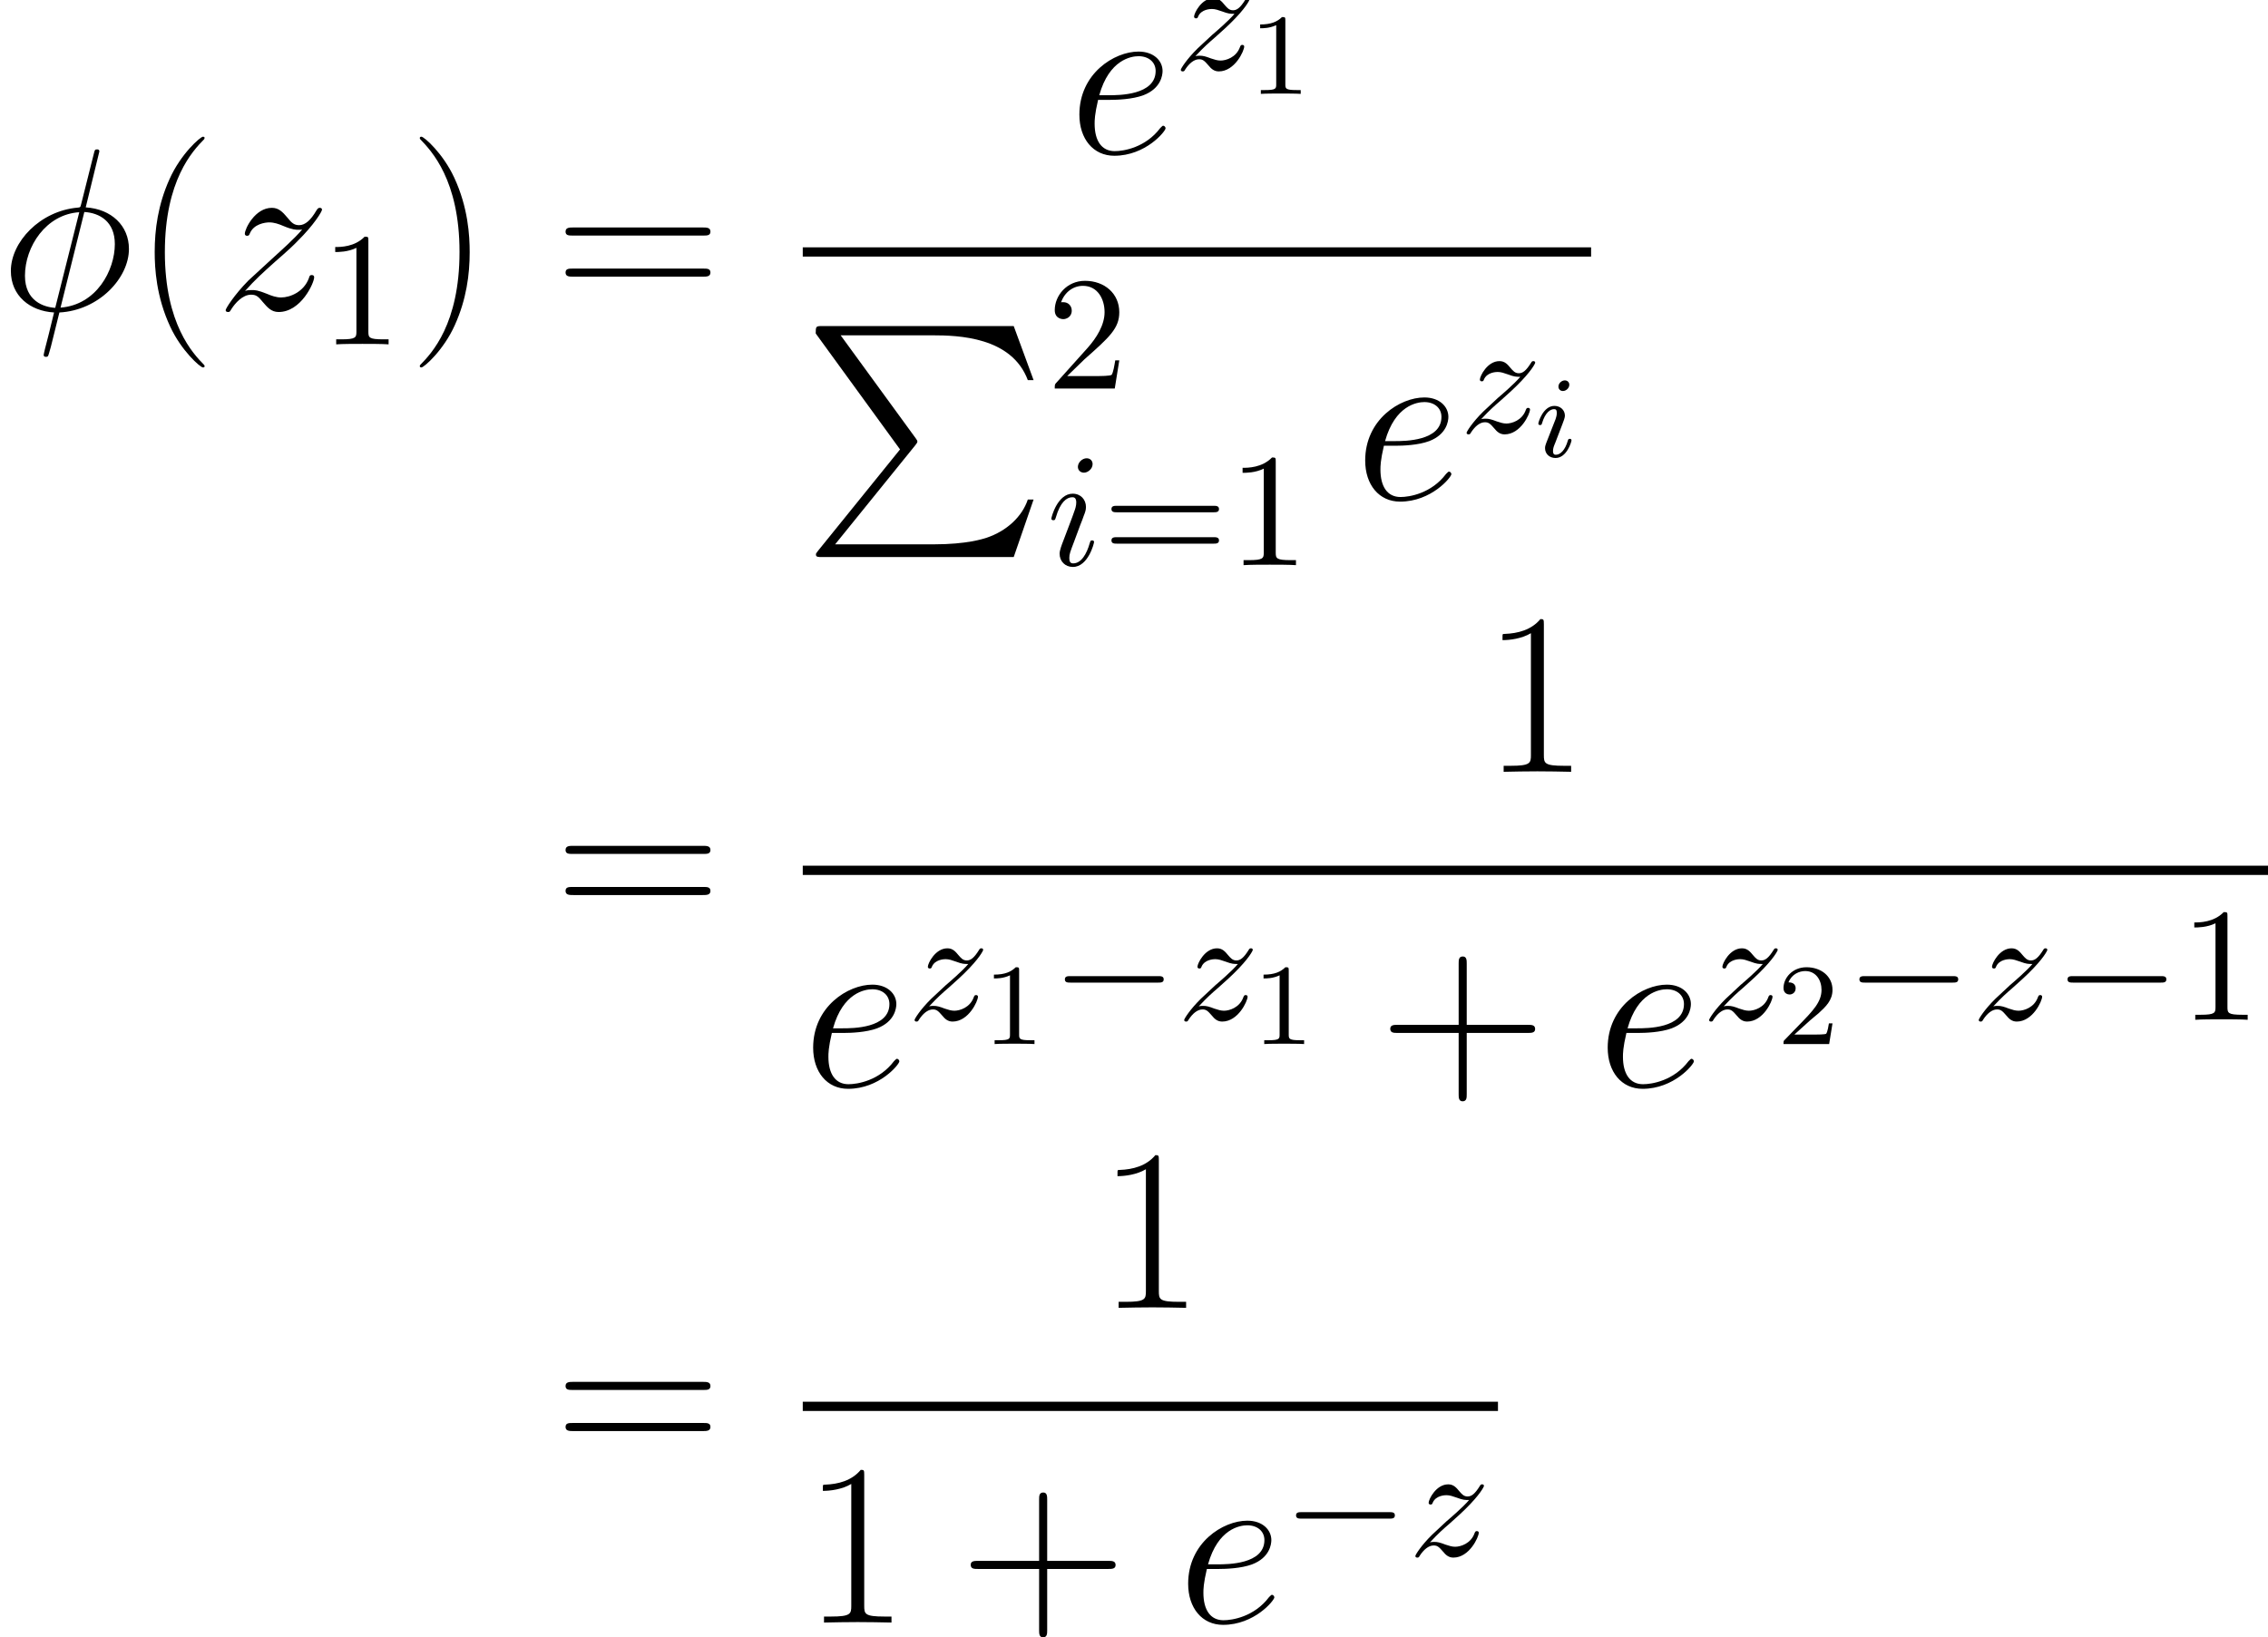<?xml version='1.0' encoding='UTF-8'?>
<!-- This file was generated by dvisvgm 2.1.3 -->
<svg height='112.981pt' version='1.1' viewBox='154.297 78.705 156.462 112.981' width='156.462pt' xmlns='http://www.w3.org/2000/svg' xmlns:xlink='http://www.w3.org/1999/xlink'>
<defs>
<path d='M4.878 3.889C4.878 3.873 4.878 3.842 4.83 3.794C4.097 3.045 2.136 1.004 2.136 -3.969S4.065 -10.967 4.846 -11.764C4.846 -11.78 4.878 -11.812 4.878 -11.86S4.83 -11.939 4.766 -11.939C4.591 -11.939 3.236 -10.76 2.455 -9.006C1.658 -7.237 1.435 -5.515 1.435 -3.985C1.435 -2.837 1.546 -0.893 2.503 1.164C3.268 2.821 4.575 3.985 4.766 3.985C4.846 3.985 4.878 3.953 4.878 3.889Z' id='g7-40'/>
<path d='M4.192 -3.969C4.192 -5.117 4.081 -7.062 3.124 -9.118C2.359 -10.776 1.052 -11.939 0.861 -11.939C0.813 -11.939 0.749 -11.923 0.749 -11.844C0.749 -11.812 0.765 -11.796 0.781 -11.764C1.546 -10.967 3.491 -8.942 3.491 -3.985C3.491 0.988 1.562 3.013 0.781 3.81C0.765 3.842 0.749 3.858 0.749 3.889C0.749 3.969 0.813 3.985 0.861 3.985C1.036 3.985 2.391 2.805 3.172 1.052C3.969 -0.717 4.192 -2.439 4.192 -3.969Z' id='g7-41'/>
<path d='M6.009 -3.698H10.234C10.457 -3.698 10.728 -3.698 10.728 -3.969C10.728 -4.256 10.473 -4.256 10.234 -4.256H6.009V-8.48C6.009 -8.703 6.009 -8.974 5.738 -8.974C5.452 -8.974 5.452 -8.719 5.452 -8.48V-4.256H1.227C1.004 -4.256 0.733 -4.256 0.733 -3.985C0.733 -3.698 0.988 -3.698 1.227 -3.698H5.452V0.526C5.452 0.749 5.452 1.02 5.723 1.02C6.009 1.02 6.009 0.765 6.009 0.526V-3.698Z' id='g7-43'/>
<path d='M4.24 -10.186C4.24 -10.521 4.224 -10.537 4.001 -10.537C3.379 -9.787 2.439 -9.548 1.546 -9.516C1.498 -9.516 1.419 -9.516 1.403 -9.484S1.387 -9.421 1.387 -9.086C1.881 -9.086 2.71 -9.182 3.347 -9.564V-1.164C3.347 -0.606 3.316 -0.414 1.945 -0.414H1.466V0C2.232 -0.016 3.029 -0.032 3.794 -0.032S5.356 -0.016 6.121 0V-0.414H5.643C4.272 -0.414 4.24 -0.59 4.24 -1.164V-10.186Z' id='g7-49'/>
<path d='M10.25 -5.117C10.489 -5.117 10.728 -5.117 10.728 -5.388C10.728 -5.675 10.457 -5.675 10.186 -5.675H1.275C1.004 -5.675 0.733 -5.675 0.733 -5.388C0.733 -5.117 0.972 -5.117 1.211 -5.117H10.25ZM10.186 -2.279C10.457 -2.279 10.728 -2.279 10.728 -2.566C10.728 -2.837 10.489 -2.837 10.25 -2.837H1.211C0.972 -2.837 0.733 -2.837 0.733 -2.566C0.733 -2.279 1.004 -2.279 1.275 -2.279H10.186Z' id='g7-61'/>
<path d='M6.711 8.512L1.052 15.51C0.925 15.669 0.909 15.701 0.909 15.765C0.909 15.94 1.052 15.94 1.339 15.94H14.553L15.924 11.971H15.526C15.127 13.167 14.059 14.139 12.704 14.601C12.449 14.681 11.349 15.063 9.006 15.063H2.232L7.763 8.225C7.874 8.082 7.906 8.034 7.906 7.97S7.89 7.89 7.795 7.747L2.614 0.638H8.927C10.744 0.638 14.41 0.749 15.526 3.73H15.924L14.553 0H1.339C0.909 0 0.893 0.016 0.893 0.51L6.711 8.512Z' id='g0-80'/>
<path d='M7.353 -2.566C7.543 -2.566 7.744 -2.566 7.744 -2.79S7.543 -3.013 7.353 -3.013H1.317C1.127 -3.013 0.926 -3.013 0.926 -2.79S1.127 -2.566 1.317 -2.566H7.353Z' id='g1-0'/>
<path d='M2.375 -4.973C2.375 -5.149 2.248 -5.276 2.064 -5.276C1.857 -5.276 1.626 -5.085 1.626 -4.846C1.626 -4.67 1.753 -4.543 1.937 -4.543C2.144 -4.543 2.375 -4.734 2.375 -4.973ZM1.211 -2.048L0.781 -0.948C0.741 -0.829 0.701 -0.733 0.701 -0.598C0.701 -0.207 1.004 0.08 1.427 0.08C2.2 0.08 2.527 -1.036 2.527 -1.14C2.527 -1.219 2.463 -1.243 2.407 -1.243C2.311 -1.243 2.295 -1.188 2.271 -1.108C2.088 -0.47 1.761 -0.143 1.443 -0.143C1.347 -0.143 1.251 -0.183 1.251 -0.399C1.251 -0.59 1.307 -0.733 1.411 -0.98C1.49 -1.196 1.57 -1.411 1.658 -1.626L1.905 -2.271C1.977 -2.455 2.072 -2.702 2.072 -2.837C2.072 -3.236 1.753 -3.515 1.347 -3.515C0.574 -3.515 0.239 -2.399 0.239 -2.295C0.239 -2.224 0.295 -2.192 0.359 -2.192C0.462 -2.192 0.47 -2.24 0.494 -2.319C0.717 -3.076 1.084 -3.292 1.323 -3.292C1.435 -3.292 1.514 -3.252 1.514 -3.029C1.514 -2.949 1.506 -2.837 1.427 -2.598L1.211 -2.048Z' id='g2-105'/>
<path d='M3.169 -6.974C3.169 -7.197 3.013 -7.376 2.756 -7.376C2.455 -7.376 2.154 -7.085 2.154 -6.784C2.154 -6.572 2.31 -6.382 2.578 -6.382C2.834 -6.382 3.169 -6.639 3.169 -6.974ZM2.321 -2.778C2.455 -3.102 2.455 -3.124 2.566 -3.426C2.656 -3.649 2.711 -3.805 2.711 -4.017C2.711 -4.519 2.354 -4.932 1.796 -4.932C0.748 -4.932 0.324 -3.314 0.324 -3.214C0.324 -3.102 0.435 -3.102 0.457 -3.102C0.569 -3.102 0.58 -3.124 0.636 -3.303C0.937 -4.352 1.384 -4.686 1.763 -4.686C1.852 -4.686 2.042 -4.686 2.042 -4.329C2.042 -4.095 1.964 -3.861 1.919 -3.749C1.83 -3.459 1.328 -2.165 1.149 -1.685C1.038 -1.395 0.893 -1.027 0.893 -0.792C0.893 -0.268 1.272 0.123 1.808 0.123C2.856 0.123 3.269 -1.495 3.269 -1.596C3.269 -1.707 3.169 -1.707 3.135 -1.707C3.024 -1.707 3.024 -1.674 2.968 -1.506C2.767 -0.803 2.399 -0.123 1.83 -0.123C1.64 -0.123 1.562 -0.234 1.562 -0.491C1.562 -0.77 1.629 -0.926 1.886 -1.607L2.321 -2.778Z' id='g3-105'/>
<path d='M1.484 -0.926C2.087 -1.573 2.41 -1.852 2.812 -2.198C2.812 -2.209 3.504 -2.801 3.905 -3.202C4.965 -4.24 5.211 -4.776 5.211 -4.82C5.211 -4.932 5.11 -4.932 5.088 -4.932C5.01 -4.932 4.977 -4.91 4.921 -4.809C4.586 -4.274 4.352 -4.095 4.084 -4.095S3.682 -4.262 3.515 -4.452C3.303 -4.709 3.113 -4.932 2.745 -4.932C1.908 -4.932 1.395 -3.894 1.395 -3.66C1.395 -3.604 1.428 -3.537 1.529 -3.537S1.651 -3.593 1.674 -3.66C1.886 -4.173 2.533 -4.184 2.622 -4.184C2.856 -4.184 3.068 -4.106 3.325 -4.017C3.771 -3.85 3.894 -3.85 4.184 -3.85C3.783 -3.37 2.845 -2.566 2.633 -2.388L1.629 -1.451C0.87 -0.703 0.48 -0.067 0.48 0.011C0.48 0.123 0.591 0.123 0.614 0.123C0.703 0.123 0.725 0.1 0.792 -0.022C1.049 -0.413 1.384 -0.714 1.741 -0.714C1.997 -0.714 2.109 -0.614 2.388 -0.29C2.578 -0.056 2.778 0.123 3.102 0.123C4.207 0.123 4.854 -1.294 4.854 -1.596C4.854 -1.651 4.809 -1.707 4.72 -1.707C4.619 -1.707 4.597 -1.64 4.564 -1.562C4.307 -0.837 3.593 -0.625 3.225 -0.625C3.002 -0.625 2.801 -0.692 2.566 -0.77C2.187 -0.915 2.02 -0.96 1.785 -0.96C1.763 -0.96 1.584 -0.96 1.484 -0.926Z' id='g3-122'/>
<path d='M6.854 -10.919C6.854 -11.062 6.743 -11.062 6.695 -11.062C6.551 -11.062 6.535 -11.031 6.472 -10.76L5.611 -7.332C5.563 -7.125 5.547 -7.109 5.531 -7.093C5.515 -7.062 5.404 -7.046 5.372 -7.046C2.758 -6.822 0.749 -4.67 0.749 -2.678C0.749 -0.956 2.072 0.096 3.73 0.191C3.602 0.685 3.491 1.196 3.363 1.69C3.14 2.534 3.013 3.061 3.013 3.124C3.013 3.156 3.013 3.252 3.172 3.252C3.22 3.252 3.284 3.252 3.316 3.188C3.347 3.156 3.443 2.774 3.507 2.566L4.097 0.191C6.822 0.048 8.895 -2.184 8.895 -4.192C8.895 -5.802 7.683 -6.95 5.914 -7.062L6.854 -10.919ZM5.818 -6.743C6.87 -6.679 7.922 -6.089 7.922 -4.527C7.922 -2.726 6.663 -0.335 4.176 -0.143L5.818 -6.743ZM3.81 -0.128C3.029 -0.175 1.722 -0.59 1.722 -2.343C1.722 -4.352 3.172 -6.583 5.468 -6.727L3.81 -0.128Z' id='g4-30'/>
<path d='M2.853 -3.698C3.284 -3.698 4.368 -3.73 5.133 -4.017C6.344 -4.479 6.456 -5.404 6.456 -5.691C6.456 -6.392 5.85 -7.03 4.798 -7.03C3.124 -7.03 0.717 -5.515 0.717 -2.678C0.717 -1.004 1.674 0.159 3.124 0.159C5.292 0.159 6.663 -1.53 6.663 -1.737C6.663 -1.833 6.567 -1.913 6.504 -1.913C6.456 -1.913 6.44 -1.897 6.296 -1.753C5.276 -0.399 3.762 -0.159 3.156 -0.159C2.248 -0.159 1.769 -0.877 1.769 -2.056C1.769 -2.279 1.769 -2.678 2.008 -3.698H2.853ZM2.088 -4.017C2.774 -6.472 4.288 -6.711 4.798 -6.711C5.499 -6.711 5.978 -6.296 5.978 -5.691C5.978 -4.017 3.427 -4.017 2.758 -4.017H2.088Z' id='g4-101'/>
<path d='M2.024 -1.291C2.71 -2.072 3.268 -2.566 4.065 -3.284C5.021 -4.113 5.436 -4.511 5.659 -4.75C6.775 -5.85 7.332 -6.775 7.332 -6.902S7.205 -7.03 7.173 -7.03C7.062 -7.03 7.03 -6.966 6.95 -6.854C6.551 -6.169 6.169 -5.834 5.754 -5.834C5.42 -5.834 5.244 -5.978 4.941 -6.36C4.607 -6.759 4.336 -7.03 3.873 -7.03C2.71 -7.03 2.008 -5.579 2.008 -5.244C2.008 -5.197 2.024 -5.101 2.168 -5.101C2.295 -5.101 2.311 -5.165 2.359 -5.276C2.63 -5.914 3.395 -6.025 3.698 -6.025C4.033 -6.025 4.352 -5.914 4.686 -5.77C5.292 -5.515 5.547 -5.515 5.707 -5.515C5.818 -5.515 5.882 -5.515 5.962 -5.531C5.436 -4.91 4.575 -4.144 3.858 -3.491L2.248 -2.008C1.275 -1.02 0.685 -0.08 0.685 0.032C0.685 0.128 0.765 0.159 0.861 0.159S0.972 0.143 1.084 -0.048C1.339 -0.446 1.849 -1.036 2.439 -1.036C2.774 -1.036 2.933 -0.925 3.252 -0.526C3.555 -0.175 3.826 0.159 4.336 0.159C5.898 0.159 6.791 -1.865 6.791 -2.232C6.791 -2.295 6.775 -2.391 6.615 -2.391C6.488 -2.391 6.472 -2.327 6.424 -2.168C6.073 -1.227 5.133 -0.845 4.511 -0.845C4.176 -0.845 3.858 -0.956 3.523 -1.1C2.885 -1.355 2.71 -1.355 2.503 -1.355C2.343 -1.355 2.168 -1.355 2.024 -1.291Z' id='g4-122'/>
<path d='M2.503 -5.077C2.503 -5.292 2.487 -5.3 2.271 -5.3C1.945 -4.981 1.522 -4.79 0.765 -4.79V-4.527C0.98 -4.527 1.411 -4.527 1.873 -4.742V-0.654C1.873 -0.359 1.849 -0.263 1.092 -0.263H0.813V0C1.14 -0.024 1.825 -0.024 2.184 -0.024S3.236 -0.024 3.563 0V-0.263H3.284C2.527 -0.263 2.503 -0.359 2.503 -0.654V-5.077Z' id='g5-49'/>
<path d='M2.248 -1.626C2.375 -1.745 2.71 -2.008 2.837 -2.12C3.332 -2.574 3.802 -3.013 3.802 -3.738C3.802 -4.686 3.005 -5.3 2.008 -5.3C1.052 -5.3 0.422 -4.575 0.422 -3.865C0.422 -3.475 0.733 -3.419 0.845 -3.419C1.012 -3.419 1.259 -3.539 1.259 -3.842C1.259 -4.256 0.861 -4.256 0.765 -4.256C0.996 -4.838 1.53 -5.037 1.921 -5.037C2.662 -5.037 3.045 -4.407 3.045 -3.738C3.045 -2.909 2.463 -2.303 1.522 -1.339L0.518 -0.303C0.422 -0.215 0.422 -0.199 0.422 0H3.571L3.802 -1.427H3.555C3.531 -1.267 3.467 -0.869 3.371 -0.717C3.324 -0.654 2.718 -0.654 2.59 -0.654H1.172L2.248 -1.626Z' id='g5-50'/>
<path d='M3.28 -7.141C3.28 -7.409 3.28 -7.431 3.024 -7.431C2.332 -6.717 1.35 -6.717 0.993 -6.717V-6.371C1.216 -6.371 1.875 -6.371 2.455 -6.661V-0.881C2.455 -0.48 2.421 -0.346 1.417 -0.346H1.06V0C1.451 -0.033 2.421 -0.033 2.868 -0.033S4.285 -0.033 4.675 0V-0.346H4.318C3.314 -0.346 3.28 -0.469 3.28 -0.881V-7.141Z' id='g6-49'/>
<path d='M1.417 -0.859L2.6 -2.008C4.34 -3.548 5.01 -4.151 5.01 -5.267C5.01 -6.539 4.006 -7.431 2.644 -7.431C1.384 -7.431 0.558 -6.405 0.558 -5.412C0.558 -4.787 1.116 -4.787 1.149 -4.787C1.339 -4.787 1.73 -4.921 1.73 -5.378C1.73 -5.668 1.529 -5.958 1.138 -5.958C1.049 -5.958 1.027 -5.958 0.993 -5.947C1.25 -6.673 1.852 -7.085 2.499 -7.085C3.515 -7.085 3.995 -6.182 3.995 -5.267C3.995 -4.374 3.437 -3.492 2.823 -2.801L0.681 -0.413C0.558 -0.29 0.558 -0.268 0.558 0H4.698L5.01 -1.942H4.731C4.675 -1.607 4.597 -1.116 4.486 -0.948C4.407 -0.859 3.671 -0.859 3.426 -0.859H1.417Z' id='g6-50'/>
<path d='M7.666 -3.649C7.833 -3.649 8.045 -3.649 8.045 -3.872S7.833 -4.095 7.677 -4.095H0.993C0.837 -4.095 0.625 -4.095 0.625 -3.872S0.837 -3.649 1.004 -3.649H7.666ZM7.677 -1.484C7.833 -1.484 8.045 -1.484 8.045 -1.707S7.833 -1.93 7.666 -1.93H1.004C0.837 -1.93 0.625 -1.93 0.625 -1.707S0.837 -1.484 0.993 -1.484H7.677Z' id='g6-61'/>
</defs>
<g id='page1'>
<use x='154.297' xlink:href='#g4-30' y='100.077'/>
<use x='163.534' xlink:href='#g7-40' y='100.077'/>
<use x='169.179' xlink:href='#g4-122' y='100.077'/>
<use x='176.43' xlink:href='#g6-49' y='102.468'/>
<use x='182.507' xlink:href='#g7-41' y='100.077'/>
<use x='192.58' xlink:href='#g7-61' y='100.077'/>
<use x='228.043' xlink:href='#g4-101' y='89.294'/>
<use x='235.277' xlink:href='#g3-122' y='83.509'/>
<use x='240.466' xlink:href='#g5-49' y='85.183'/>
<rect height='0.638' width='54.385' x='209.677' y='95.773'/>
<use x='209.677' xlink:href='#g0-80' y='101.206'/>
<use x='226.503' xlink:href='#g6-50' y='105.515'/>
<use x='226.503' xlink:href='#g3-105' y='117.705'/>
<use x='230.347' xlink:href='#g6-61' y='117.705'/>
<use x='239.026' xlink:href='#g6-49' y='117.705'/>
<use x='247.76' xlink:href='#g4-101' y='113.162'/>
<use x='254.994' xlink:href='#g3-122' y='108.557'/>
<use x='260.183' xlink:href='#g2-105' y='110.23'/>
<use x='192.58' xlink:href='#g7-61' y='142.749'/>
<use x='256.563' xlink:href='#g7-49' y='131.965'/>
<rect height='0.638' width='101.082' x='209.677' y='138.445'/>
<use x='209.677' xlink:href='#g4-101' y='153.683'/>
<use x='216.911' xlink:href='#g3-122' y='149.078'/>
<use x='222.1' xlink:href='#g5-49' y='150.752'/>
<use x='226.833' xlink:href='#g1-0' y='149.078'/>
<use x='235.511' xlink:href='#g3-122' y='149.078'/>
<use x='240.7' xlink:href='#g5-49' y='150.752'/>
<use x='249.473' xlink:href='#g7-43' y='153.683'/>
<use x='264.49' xlink:href='#g4-101' y='153.683'/>
<use x='271.724' xlink:href='#g3-122' y='149.078'/>
<use x='276.913' xlink:href='#g5-50' y='150.752'/>
<use x='281.645' xlink:href='#g1-0' y='149.078'/>
<use x='290.324' xlink:href='#g3-122' y='149.078'/>
<use x='296.003' xlink:href='#g1-0' y='149.078'/>
<use x='304.682' xlink:href='#g6-49' y='149.078'/>
<use x='192.58' xlink:href='#g7-61' y='179.739'/>
<use x='230.002' xlink:href='#g7-49' y='168.955'/>
<rect height='0.638' width='47.96' x='209.677' y='175.435'/>
<use x='209.677' xlink:href='#g7-49' y='190.673'/>
<use x='220.53' xlink:href='#g7-43' y='190.673'/>
<use x='235.547' xlink:href='#g4-101' y='190.673'/>
<use x='242.781' xlink:href='#g1-0' y='186.068'/>
<use x='251.459' xlink:href='#g3-122' y='186.068'/>
</g>
</svg>